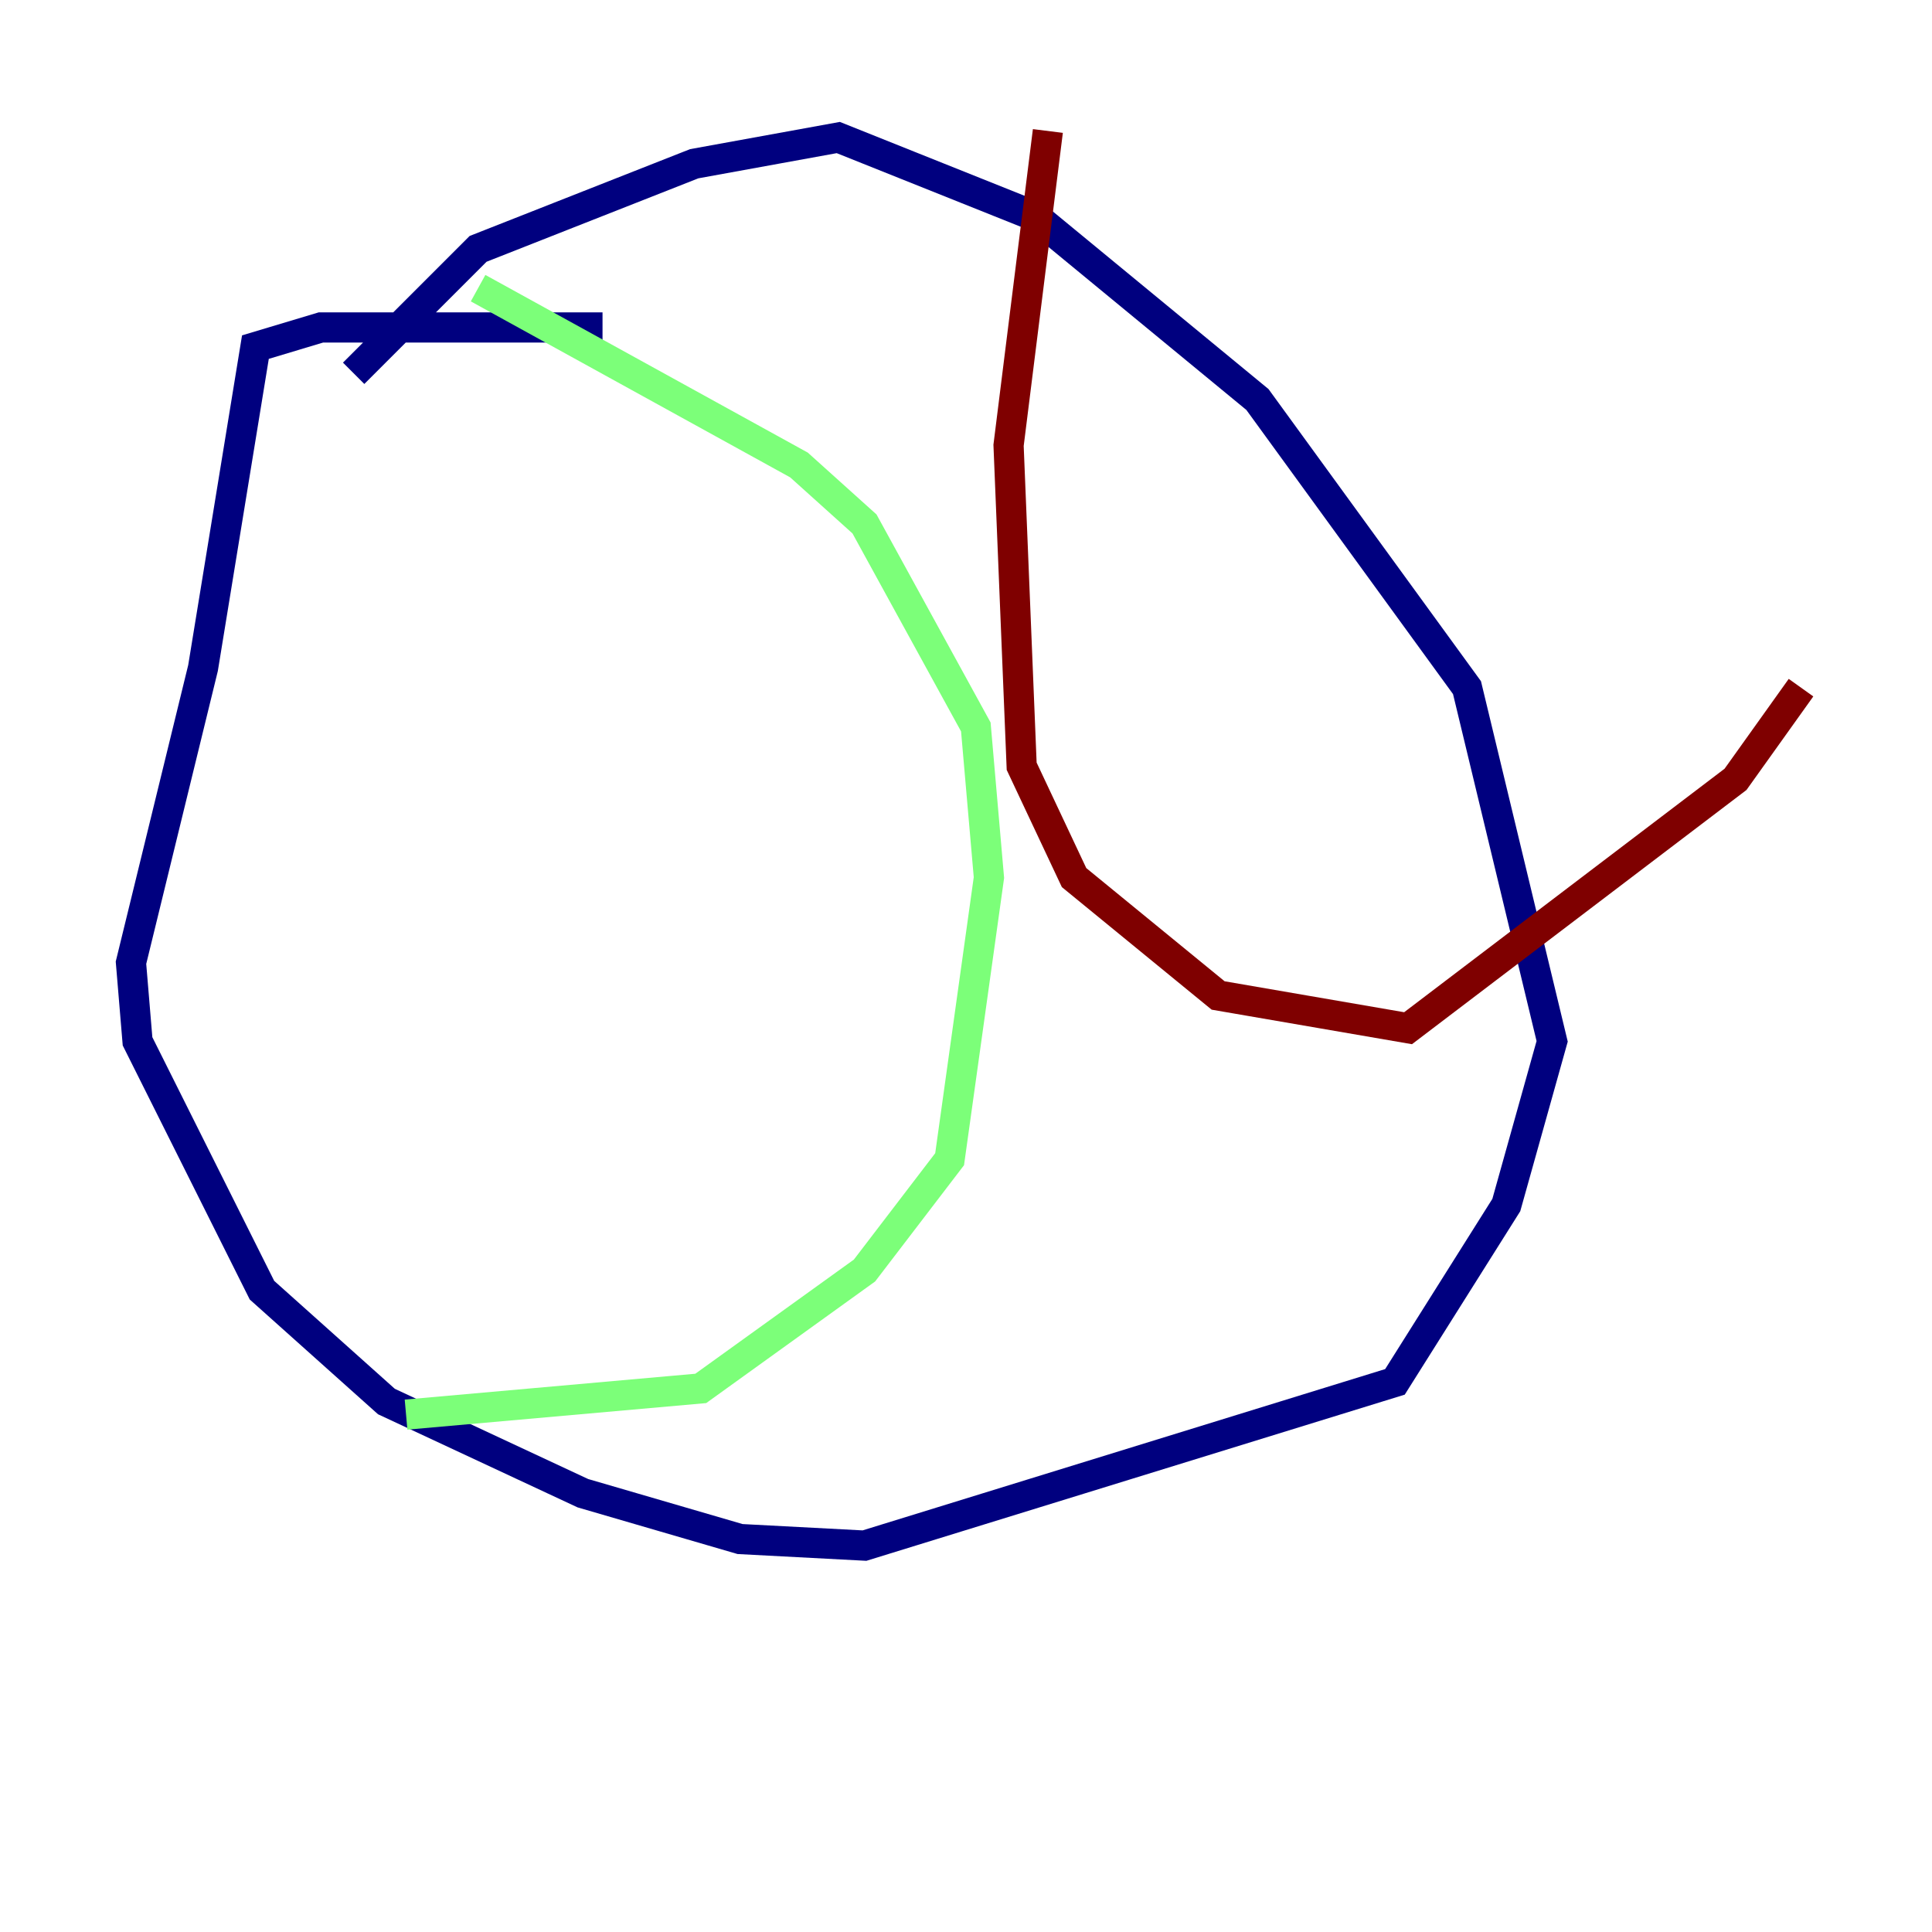 <?xml version="1.0" encoding="utf-8" ?>
<svg baseProfile="tiny" height="128" version="1.2" viewBox="0,0,128,128" width="128" xmlns="http://www.w3.org/2000/svg" xmlns:ev="http://www.w3.org/2001/xml-events" xmlns:xlink="http://www.w3.org/1999/xlink"><defs /><polyline fill="none" points="39.919,21.695 21.261,21.695 16.922,22.997 13.451,44.258 8.678,63.783 9.112,68.99 17.356,85.478 25.6,92.854 38.617,98.929 49.031,101.966 57.275,102.4 92.42,91.552 99.797,79.837 102.834,68.99 97.193,45.559 83.308,26.468 68.556,14.319 55.539,9.112 45.993,10.848 31.675,16.488 23.43,24.732" stroke="#00007f" stroke-width="2" /><polyline fill="none" points="31.675,19.091 52.936,30.807 57.275,34.712 64.651,48.163 65.519,58.142 62.915,76.8 57.275,84.176 46.427,91.986 26.902,93.722" stroke="#7cff79" stroke-width="2" /><polyline fill="none" points="69.424,8.678 66.82,29.505 67.688,50.766 71.159,58.142 80.705,65.953 93.288,68.122 114.983,51.634 119.322,45.559" stroke="#7f0000" stroke-width="2" /></svg>